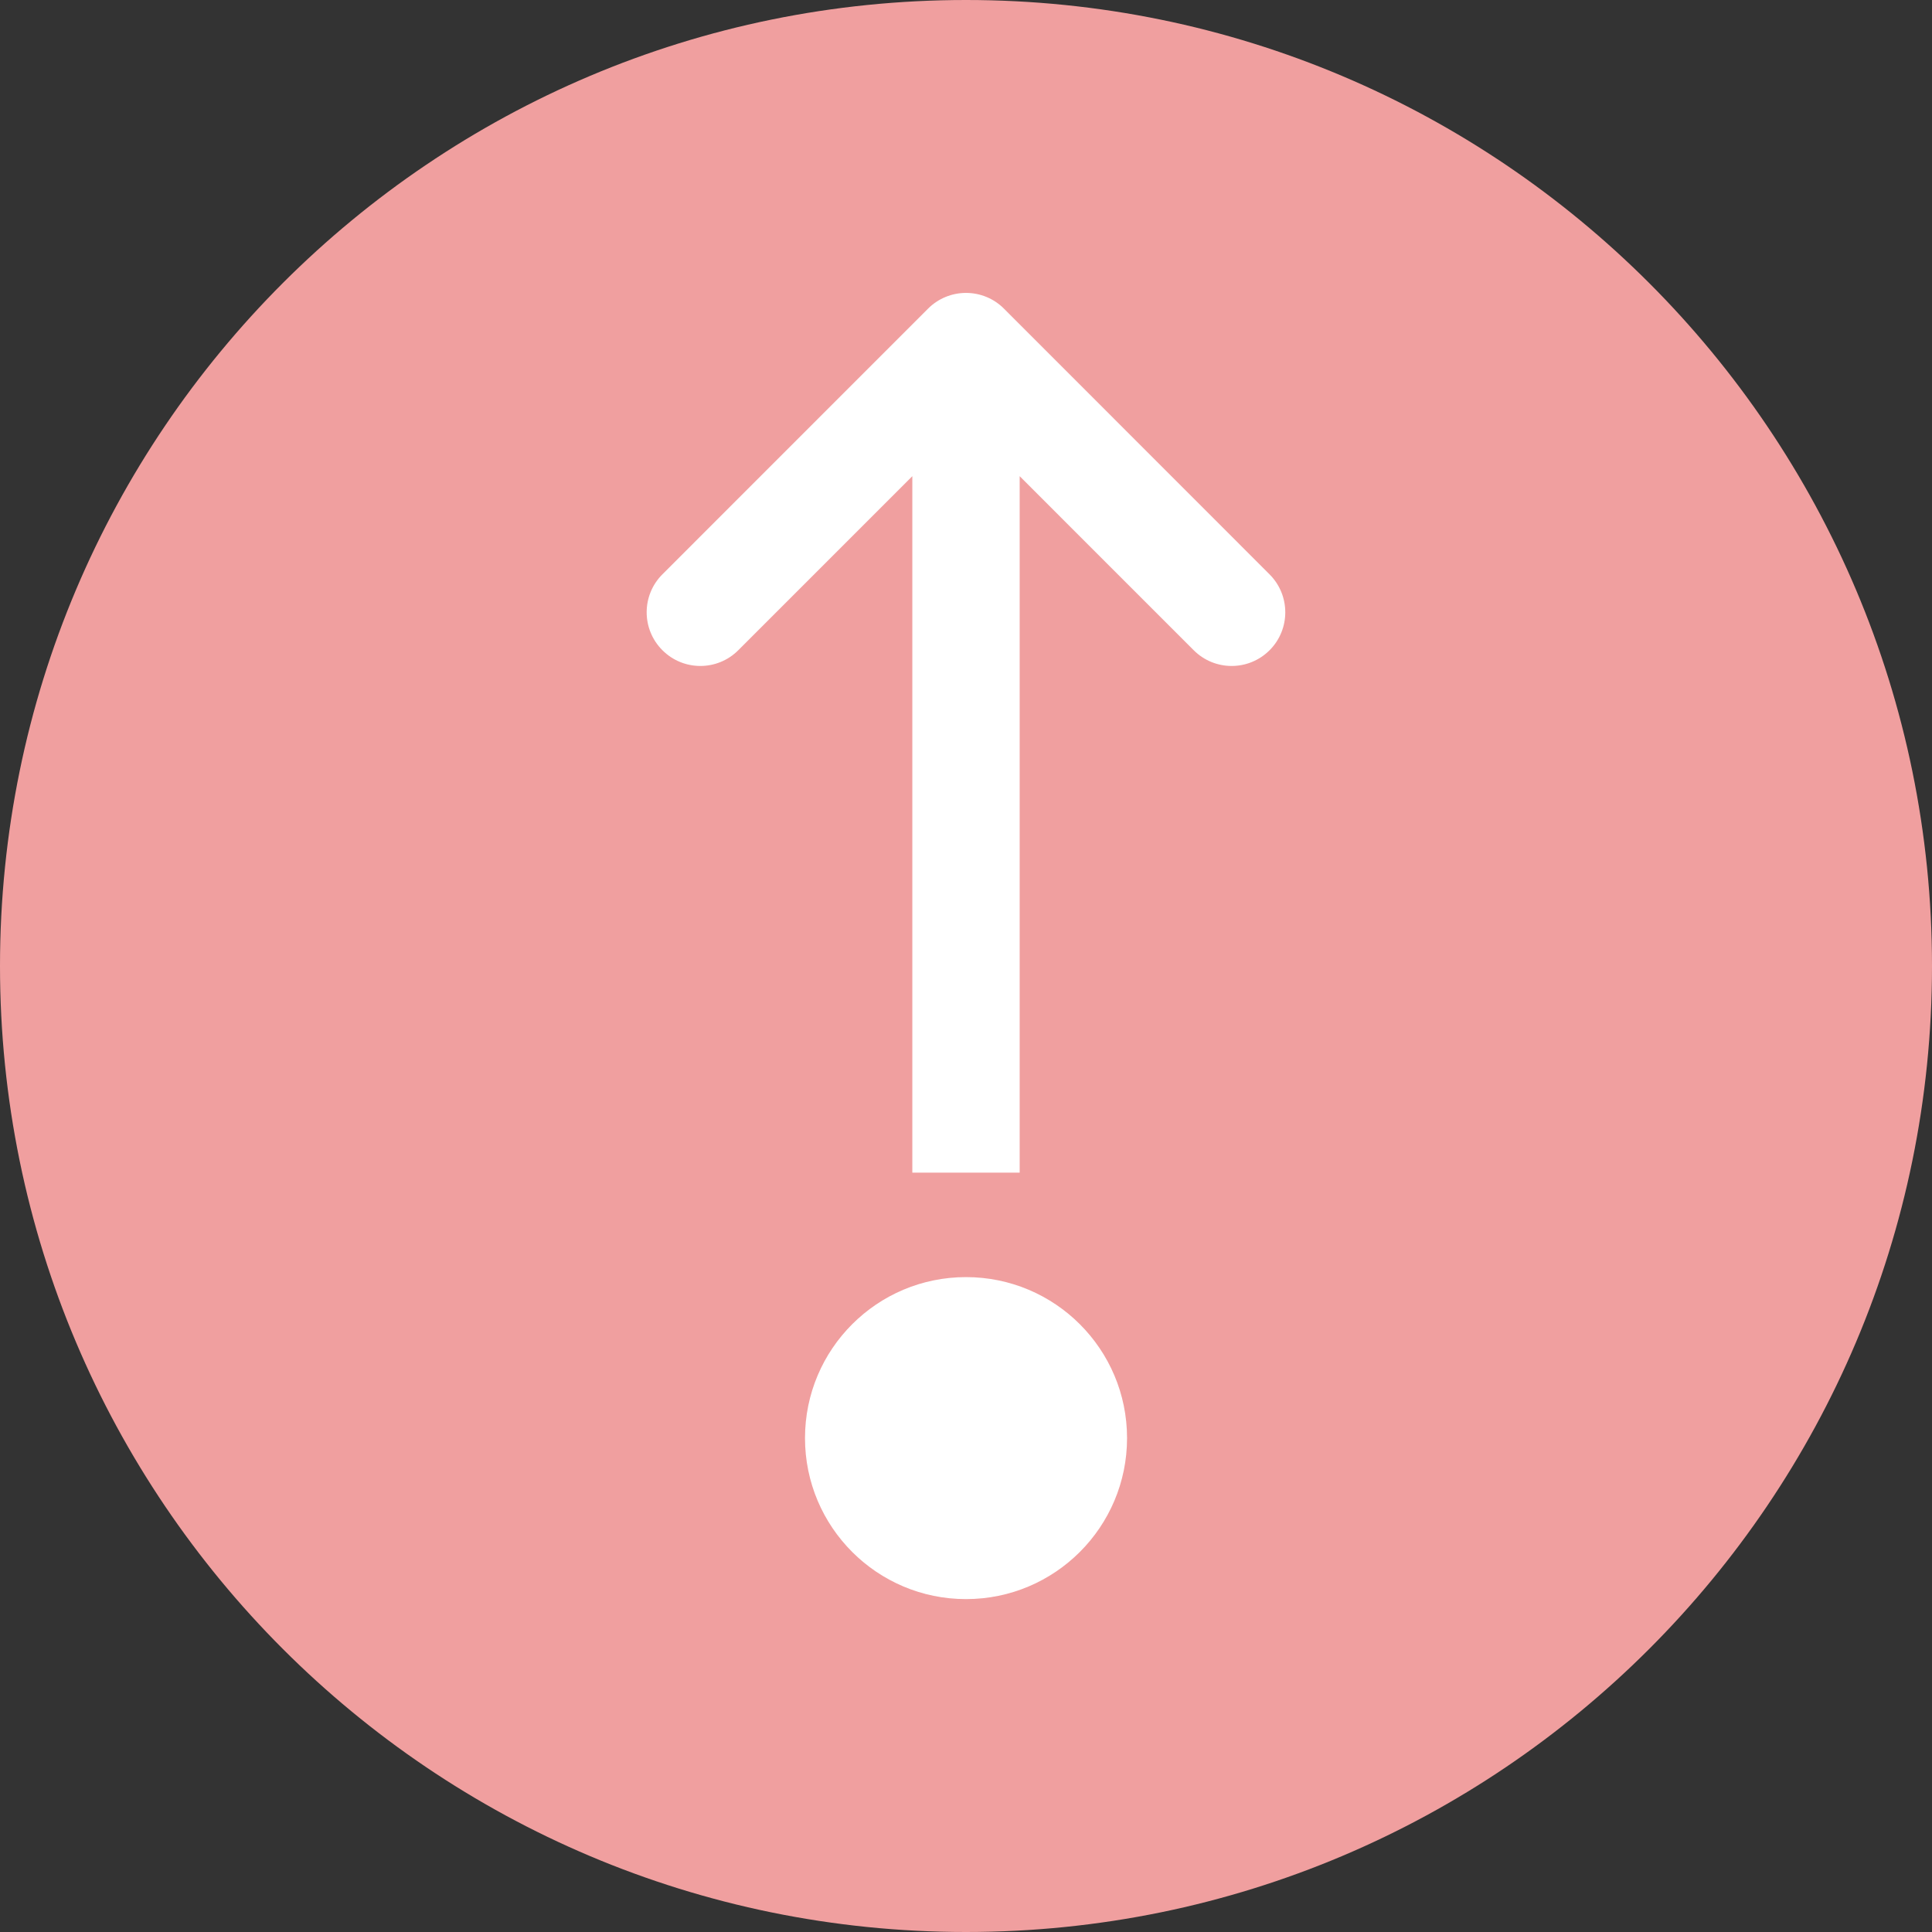 <?xml version="1.0" encoding="UTF-8" standalone="no"?>
<!-- Generator: Adobe Illustrator 15.0.0, SVG Export Plug-In . SVG Version: 6.00 Build 0)  -->

<svg
   xmlns:dc="http://purl.org/dc/elements/1.1/"
   xmlns:cc="http://creativecommons.org/ns#"
   xmlns:rdf="http://www.w3.org/1999/02/22-rdf-syntax-ns#"
   xmlns:svg="http://www.w3.org/2000/svg"
   xmlns="http://www.w3.org/2000/svg"
   xmlns:sodipodi="http://sodipodi.sourceforge.net/DTD/sodipodi-0.dtd"
   xmlns:inkscape="http://www.inkscape.org/namespaces/inkscape"
   version="1.1"
   id="Layer_1"
   x="0px"
   y="0px"
   width="36px"
   height="36px"
   viewBox="0 0 36 36"
   enable-background="new 0 0 36 36"
   xml:space="preserve"
   inkscape:version="0.91 r13725"
   sodipodi:docname="ico36_outgoing_light.svg"><rect x="0" y="0" width="36" height="36" fill="#333333" stroke="none"/><defs
     id="defs4210" /><sodipodi:namedview
     pagecolor="#ffffff"
     bordercolor="#666666"
     borderopacity="1"
     objecttolerance="10"
     gridtolerance="10"
     guidetolerance="10"
     inkscape:pageopacity="0"
     inkscape:pageshadow="2"
     inkscape:window-width="2560"
     inkscape:window-height="1378"
     id="namedview4208"
     showgrid="false"
     inkscape:zoom="26.222222"
     inkscape:cx="36.653062"
     inkscape:cy="13.156361"
     inkscape:window-x="-8"
     inkscape:window-y="-8"
     inkscape:window-maximized="1"
     inkscape:current-layer="Layer_1" /><g
     id="g4202"><path
       fill="#F09F9F"
       d="M18,0C27.942,0,36,8.059,36,18S27.942,36,18,36c-9.94,0-18-8.059-18-18S8.059,0,18,0L18,0z"
       id="path4204" /><path
       d="m 23.657,12.116 c -0.391,0.391 -1.023,0.391 -1.414,0 L 19,8.873 l 0,12.978 -2,0 0,-12.978 -3.243,3.243 c -0.391,0.391 -1.023,0.391 -1.414,0 -0.391,-0.391 -0.391,-1.023 0,-1.414 l 4.95,-4.951 C 17.481,5.563 17.735,5.458 18,5.458 c 0.266,0 0.52,0.105 0.707,0.293 l 4.949,4.951 c 0.391,0.391 0.391,1.024 0.001,1.414 l 0,0 z"
       id="path4216"
       style="fill:#ffffff;fill-opacity:1;stroke:none;stroke-opacity:1"
       inkscape:connector-curvature="0" /><path
       d="m 15,26.797 c 0,1.656 1.344,3 3,3 1.657,0 3.001,-1.344 3.001,-3 0,-1.657 -1.344,-3 -3.001,-3 -1.657,0 -3,1.343 -3,3 l 0,0 z"
       id="path4206"
       style="stroke:none;stroke-opacity:1;fill:#ffffff;fill-opacity:1" /></g></svg>